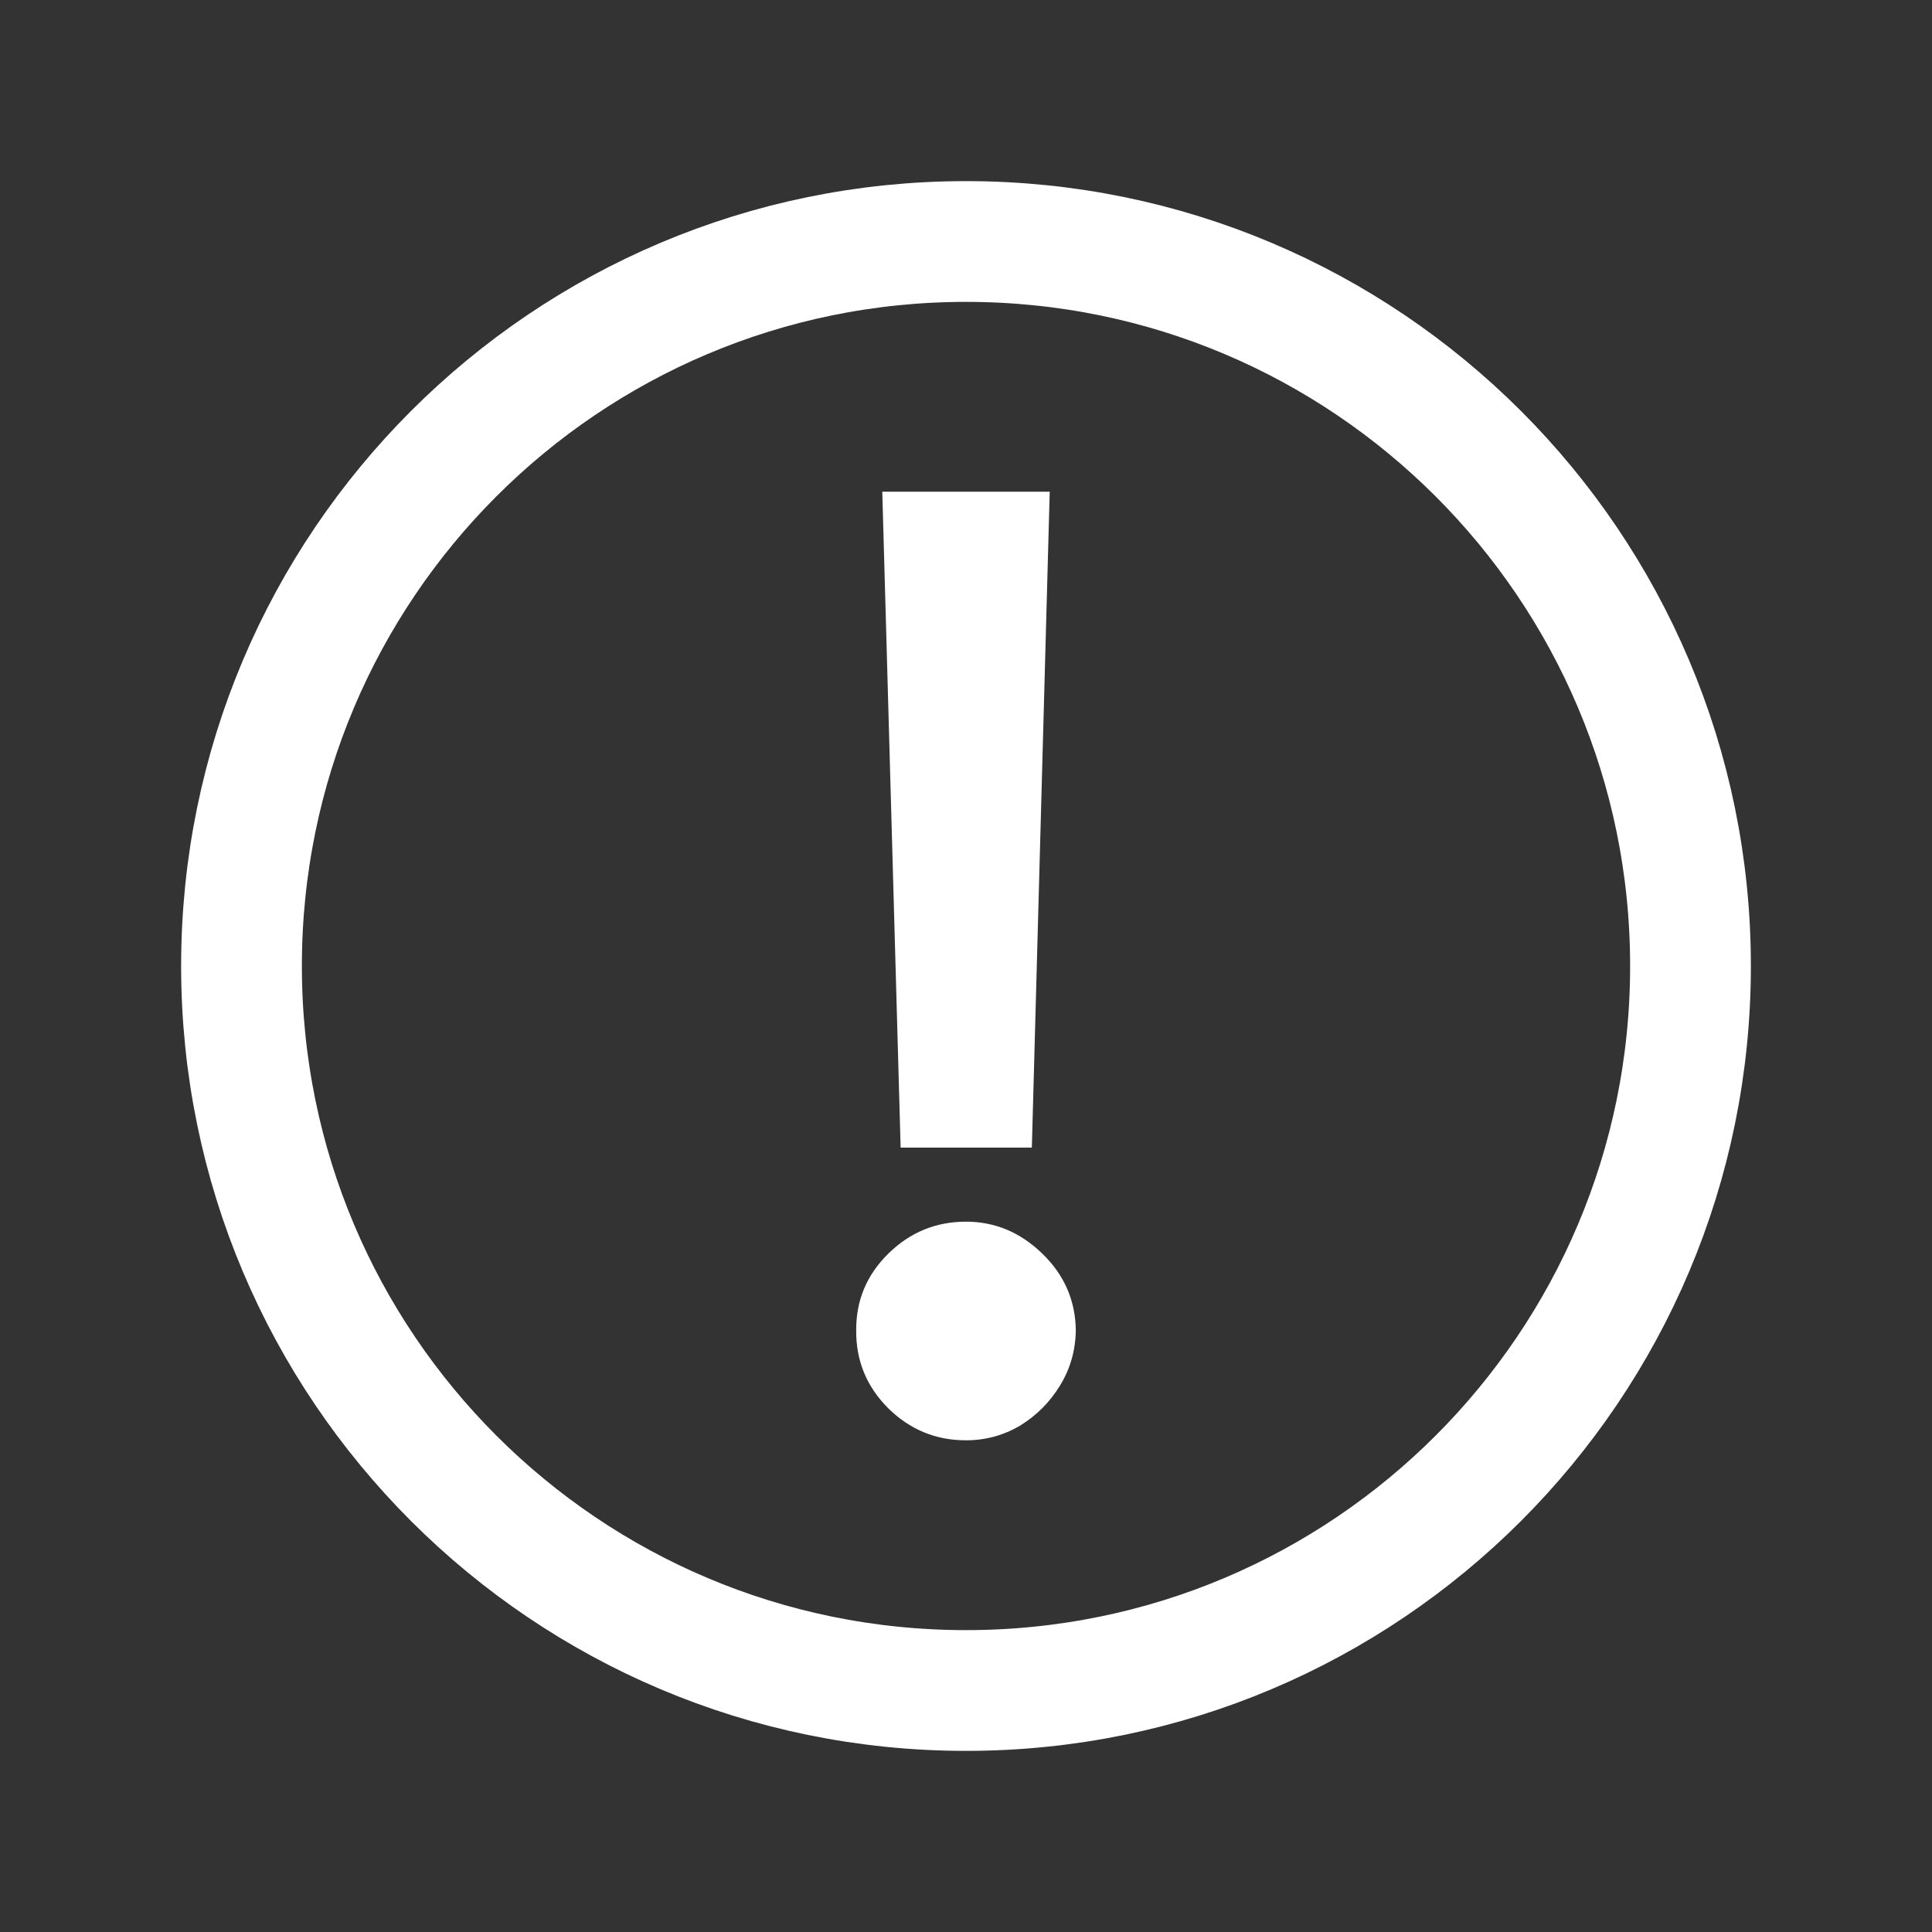 <svg width="24" height="24" viewBox="0 0 24 24" fill="none" xmlns="http://www.w3.org/2000/svg">
<rect x="0" y="0" width="24" height="24" fill="#333333" stroke="none"/>
<path d="M12 21C16.971 21 21 16.971 21 12C21 7.029 16.971 3 12 3C7.029 3 3 7.029 3 12C3 16.971 7.029 21 12 21Z" stroke="white" stroke-width="1.5" stroke-linecap="round" stroke-linejoin="round"/>
<path d="M13.04 6.108L12.818 14.256H11.188L10.96 6.108H13.04ZM12 17.892C11.625 17.892 11.303 17.759 11.034 17.494C10.765 17.225 10.633 16.903 10.636 16.528C10.633 16.157 10.765 15.839 11.034 15.574C11.303 15.309 11.625 15.176 12 15.176C12.36 15.176 12.676 15.309 12.949 15.574C13.222 15.839 13.36 16.157 13.364 16.528C13.36 16.778 13.294 17.008 13.165 17.216C13.04 17.42 12.875 17.585 12.671 17.71C12.466 17.831 12.242 17.892 12 17.892Z" fill="white"/>
</svg>
